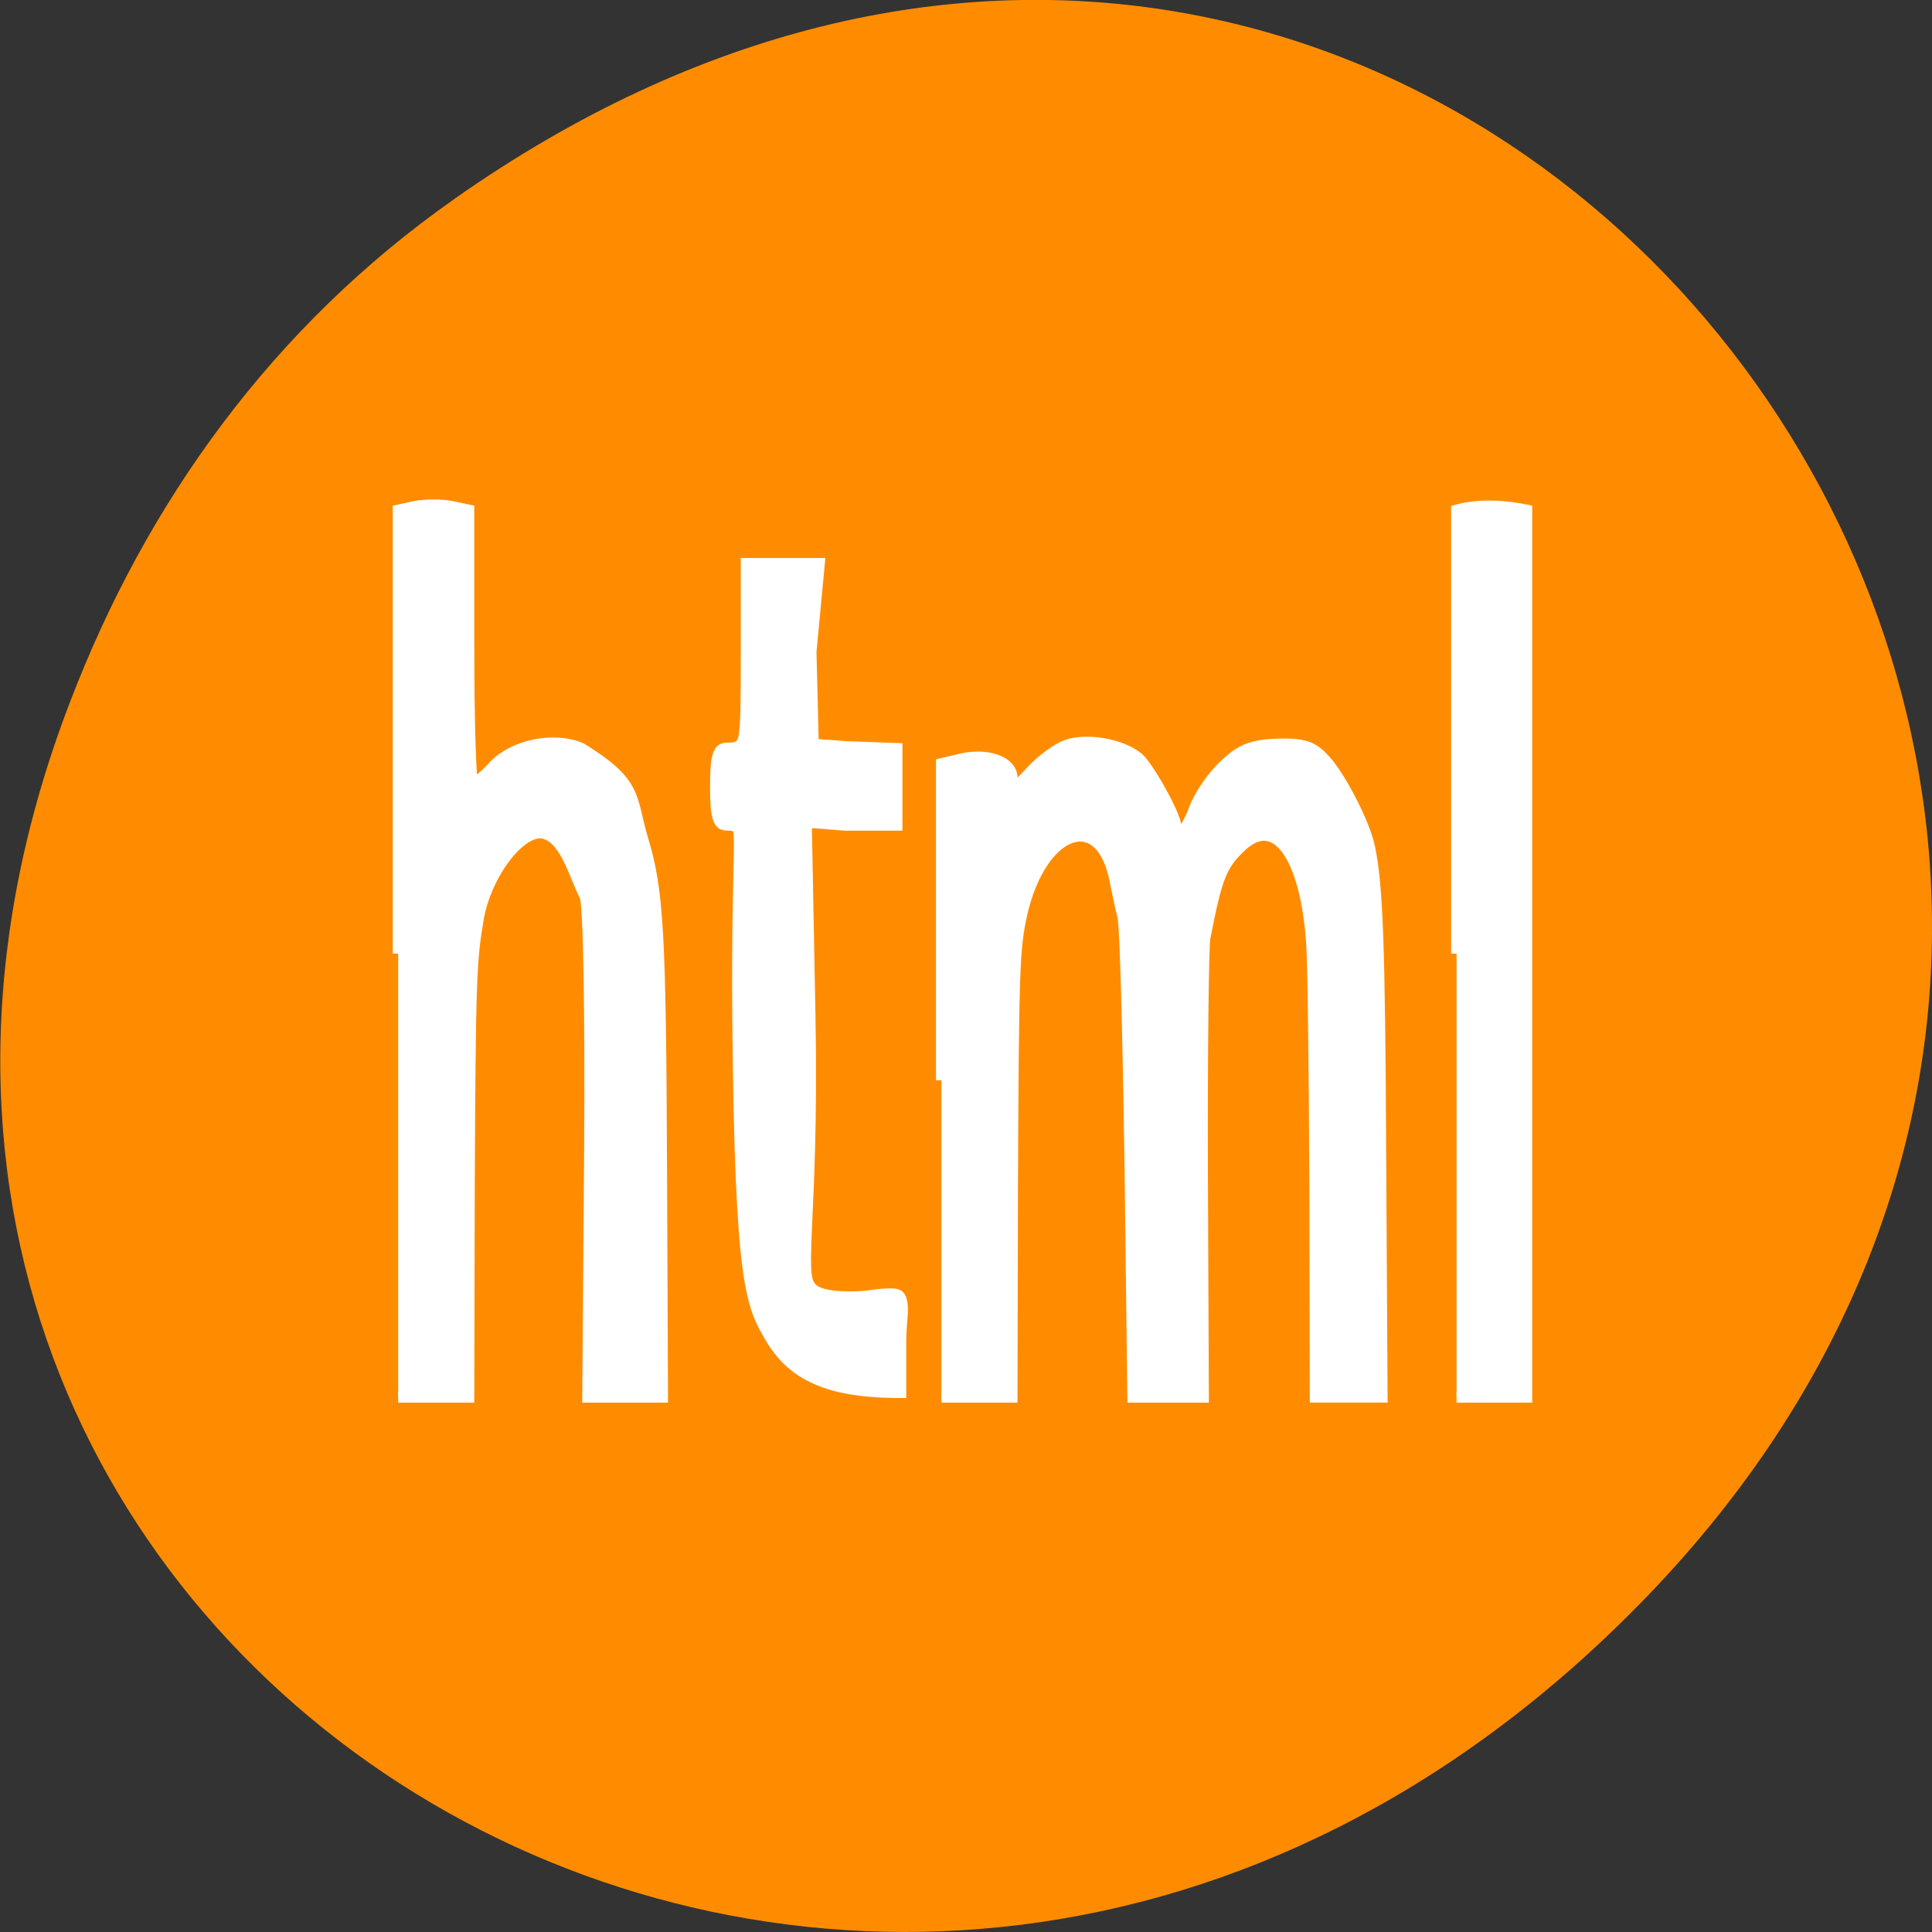 <svg xmlns="http://www.w3.org/2000/svg" viewBox="0 0 16 16"><rect x="0" y="0" width="16" height="16" fill="#333333" stroke="none"/><path d="m 3.762 1.648 c 8.184 -5.754 16.473 4.871 9.805 11.648 c -6.281 6.387 -16.04 0.469 -12.988 -7.48 c 0.633 -1.656 1.68 -3.113 3.184 -4.168" fill="#ff8c00"/><g fill="#fff" stroke="#fff"><path d="m 151.48 653.99 c -3.633 -2.851 -5.869 -4.067 -6.335 -28.18 c -0.279 -16.437 1.584 -17.402 -1.397 -17.402 c -2.608 0 -2.981 -0.419 -2.981 -3.187 c 0 -2.726 0.373 -3.145 2.981 -3.145 c 2.888 0 3.074 -0.419 3.074 -8.219 v -8.219 h 14.999 l -1.584 7.548 l 0.466 8.554 l 6.242 0.21 l 10.247 0.168 v 6.29 h -10.62 l -7.266 -0.252 l 0.745 17.779 c 0.745 18.618 -2.981 23.314 0.932 24.488 c 1.491 0.461 5.403 0.629 9.688 0.461 c 9.968 -0.629 7.266 0 7.266 3.9 v 4.151 c -11.645 0 -21.15 -0.839 -26.457 -4.948" transform="matrix(0.042 0 0 0.093 0 -49.773)" stroke-width="1.508"/><g stroke-width="1.451" transform="scale(0.062 0.062)"><path d="m 194.56 127.38 v -59.25 c 3.125 -0.875 6.687 -0.563 9.375 0 v 118.5 h -9.375"/><path d="m 53.19 127.38 v -59.25 l 2.312 -0.5 c 1.312 -0.25 3.437 -0.25 4.75 0 l 2.375 0.5 v 18.25 c 0 10.06 0.25 18.25 0.562 18.25 c 0.312 0 1.562 -1 2.75 -2.313 c 2.625 -2.813 8 -3.938 11.687 -2.375 c 7.625 4.688 6.562 6.5 8.187 12 c 2.125 6.938 2.437 12.563 2.562 44.75 l 0.125 29.938 h -10 l 0.25 -32.75 c 0.125 -18.813 -0.125 -33.375 -0.625 -34.19 c -1.437 -2.75 -2.687 -8.188 -5.937 -8.438 c -3.125 0 -7.375 5.875 -8.312 11.563 c -0.937 5.5 -1.062 8 -1.187 36 l -0.063 27.813 h -9.437"/><path d="m 125.75 144.31 v -42.31 l 2.375 -0.563 c 3.625 -0.938 7.06 0.25 7.06 2.438 c 0 1.688 0.312 1.563 2.562 -0.875 c 1.437 -1.563 3.625 -3.125 4.812 -3.5 c 3 -1 8.06 0.125 9.812 2.063 c 1.812 2.125 4.937 8 4.687 8.938 c -0.125 0.375 0.125 0.75 0.562 0.75 c 0.375 0 1.25 -1.438 1.875 -3.125 c 0.625 -1.75 2.375 -4.375 4 -5.875 c 2.25 -2.188 3.75 -2.75 7.25 -2.875 c 3.687 -0.063 4.75 0.375 6.562 2.5 c 2.062 2.5 5 8.25 5.625 11.25 c 1.062 4.938 1.375 12.938 1.5 41.44 l 0.187 32.06 h -8.937 l -0.063 -28.5 c -0.063 -15.688 -0.25 -30.25 -0.437 -32.31 c -0.812 -11.438 -4.75 -16.938 -9.187 -12.938 c -2.812 2.563 -3.437 4.063 -5.062 12.5 c -0.187 1.25 -0.375 15.563 -0.312 31.813 l 0.125 29.438 h -9.437 l -0.375 -30.875 c -0.25 -17 -0.625 -31.938 -0.937 -33.25 c -0.312 -1.25 -0.812 -3.625 -1.125 -5.188 c -2 -9.438 -9.812 -6.438 -12.375 4.75 c -1 4.625 -1.125 6.813 -1.25 36.25 l -0.063 28.313 h -9.437"/></g></g></svg>